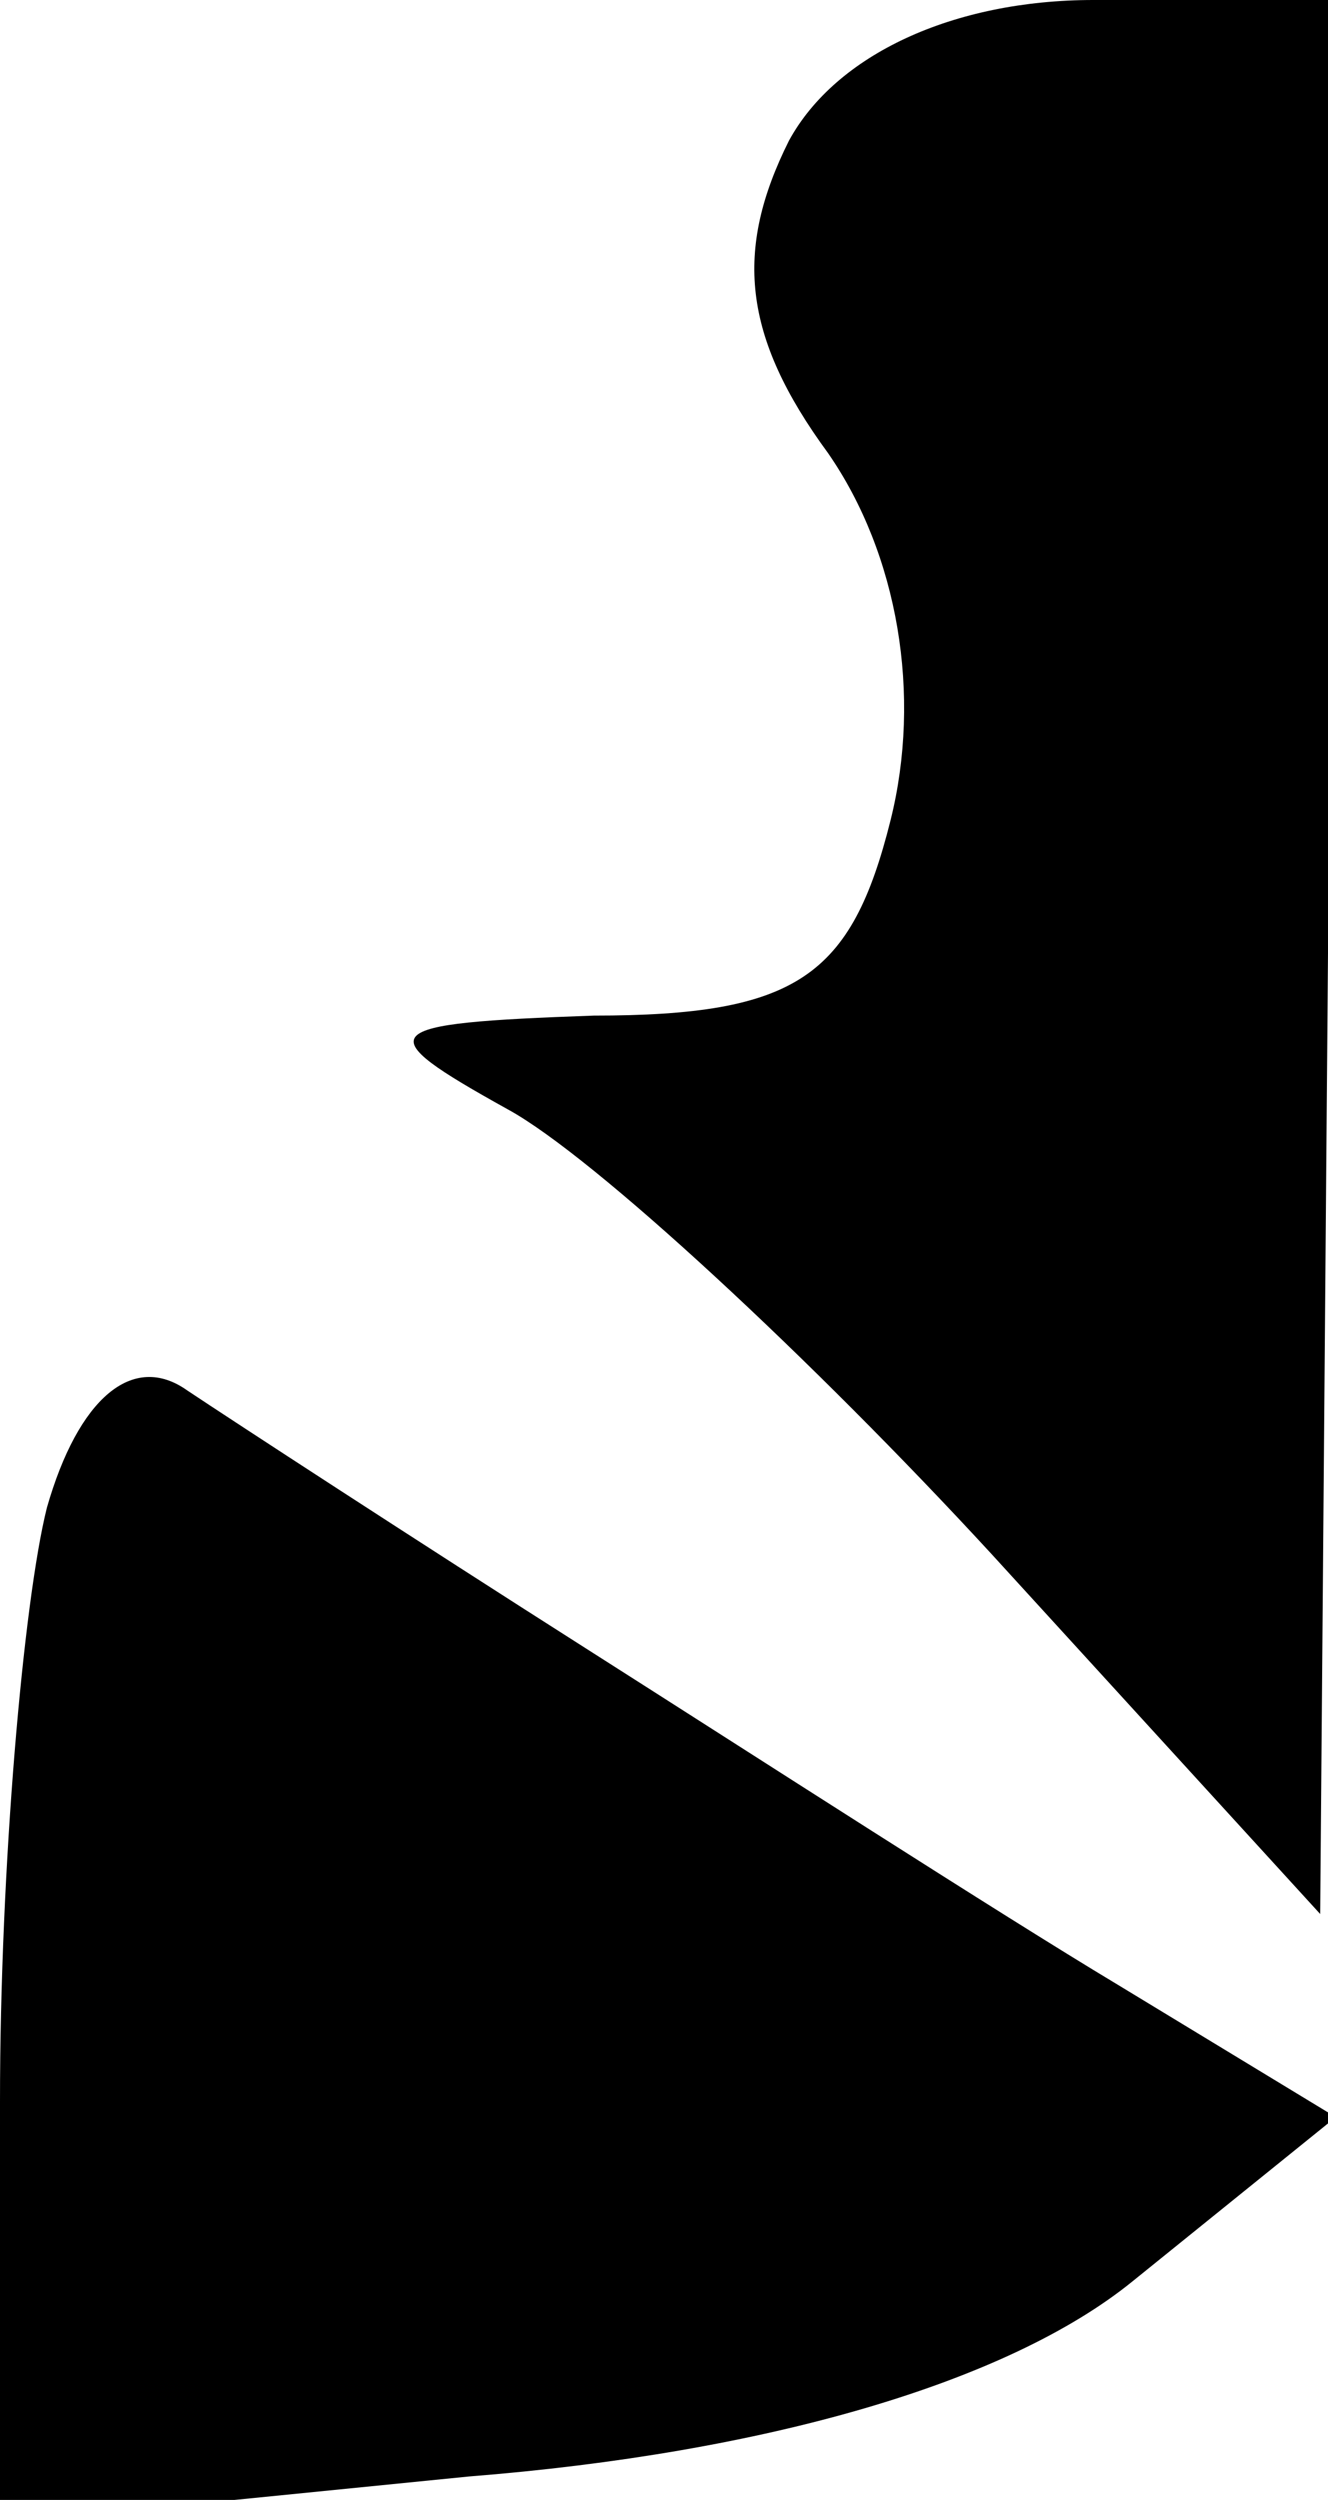 <?xml version="1.0" standalone="no"?>
<!DOCTYPE svg PUBLIC "-//W3C//DTD SVG 20010904//EN"
 "http://www.w3.org/TR/2001/REC-SVG-20010904/DTD/svg10.dtd">
<svg version="1.0" xmlns="http://www.w3.org/2000/svg"
 width="17pt" height="32pt" viewBox="0 0 17 32"
 preserveAspectRatio="xMidYMid meet">
<g transform="translate(0,32) scale(0.1,-0.1)"
fill="#000000" stroke="none">
<path fill="#000000" stroke="none" d="M101 302 c-7 -14 -6 -25 5 -40 9 -13
12 -31 8 -47 -5 -20 -12 -25 -38 -25 -28 -1 -29 -2 -11 -12 11 -6 39 -32 62
-57 l42 -46 1 123 0 122 -30 0 c-18 0 -33 -7 -39 -18z"/>
<path fill="#000000" stroke="none" d="M6 127 c-3 -12 -6 -46 -6 -76 l0 -54
60 6 c38 3 69 12 85 25 l26 21 -28 17 c-15 9 -46 29 -68 43 -22 14 -45 29 -51
33 -7 5 -14 -1 -18 -15z"/>
</g>
</svg>
